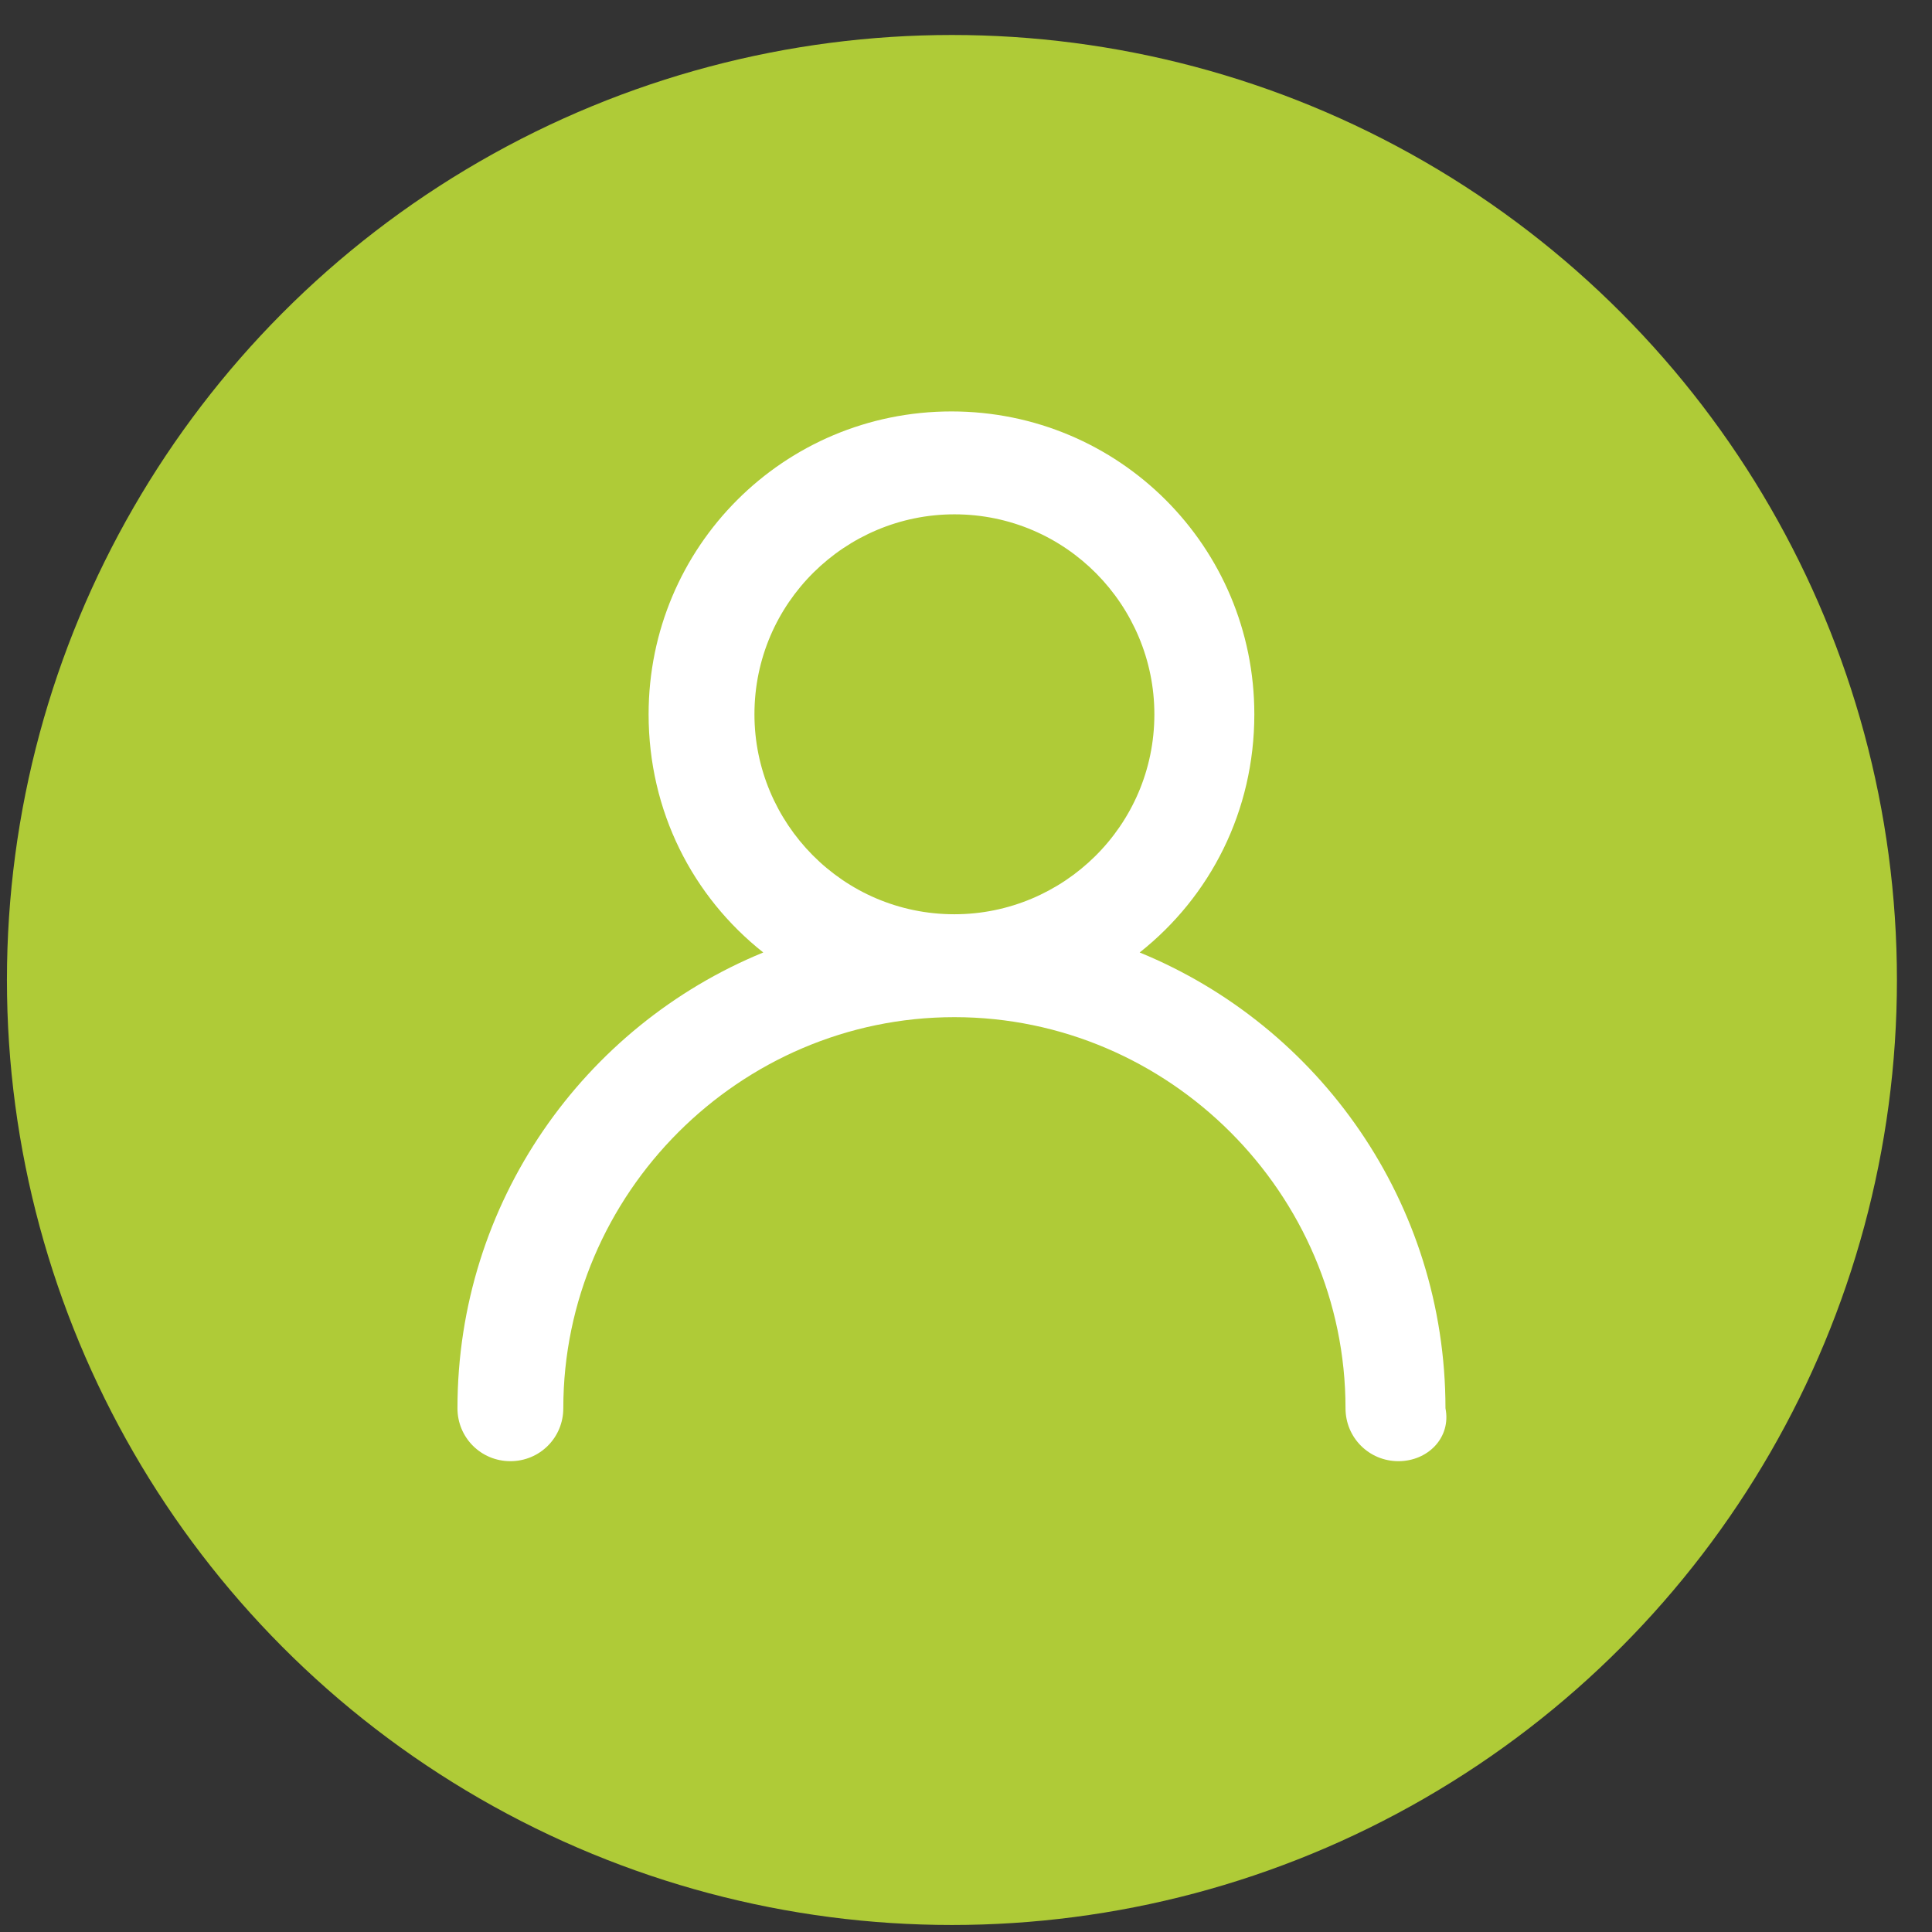 <svg width="46" height="46" viewBox="0 0 46 46" fill="none" xmlns="http://www.w3.org/2000/svg">
<rect x="0" y="0" width="46" height="46" fill="#333333" stroke="none"/>
<circle cx="22.665" cy="23.333" r="22.5" fill="#AFCB37"/>
<path d="M22.724 12.246C20.134 12.246 17.963 14.346 17.963 17.007C17.963 19.597 20.064 21.768 22.724 21.768C25.315 21.768 27.485 19.667 27.485 17.007C27.485 14.416 25.385 12.246 22.724 12.246ZM33.296 34.79C32.596 34.79 32.036 34.23 32.036 33.53C32.036 28.419 27.835 24.218 22.724 24.218C17.613 24.218 13.412 28.419 13.412 33.53C13.412 34.23 12.852 34.79 12.152 34.79C11.452 34.79 10.892 34.23 10.892 33.53C10.892 28.629 13.903 24.428 18.173 22.678C16.493 21.348 15.443 19.317 15.443 17.007C15.443 13.016 18.663 9.796 22.654 9.796C26.645 9.796 29.865 13.016 29.865 17.007C29.865 19.317 28.815 21.348 27.135 22.678C31.406 24.428 34.416 28.629 34.416 33.53C34.556 34.23 33.996 34.79 33.296 34.79Z" fill="white"/>
</svg>
